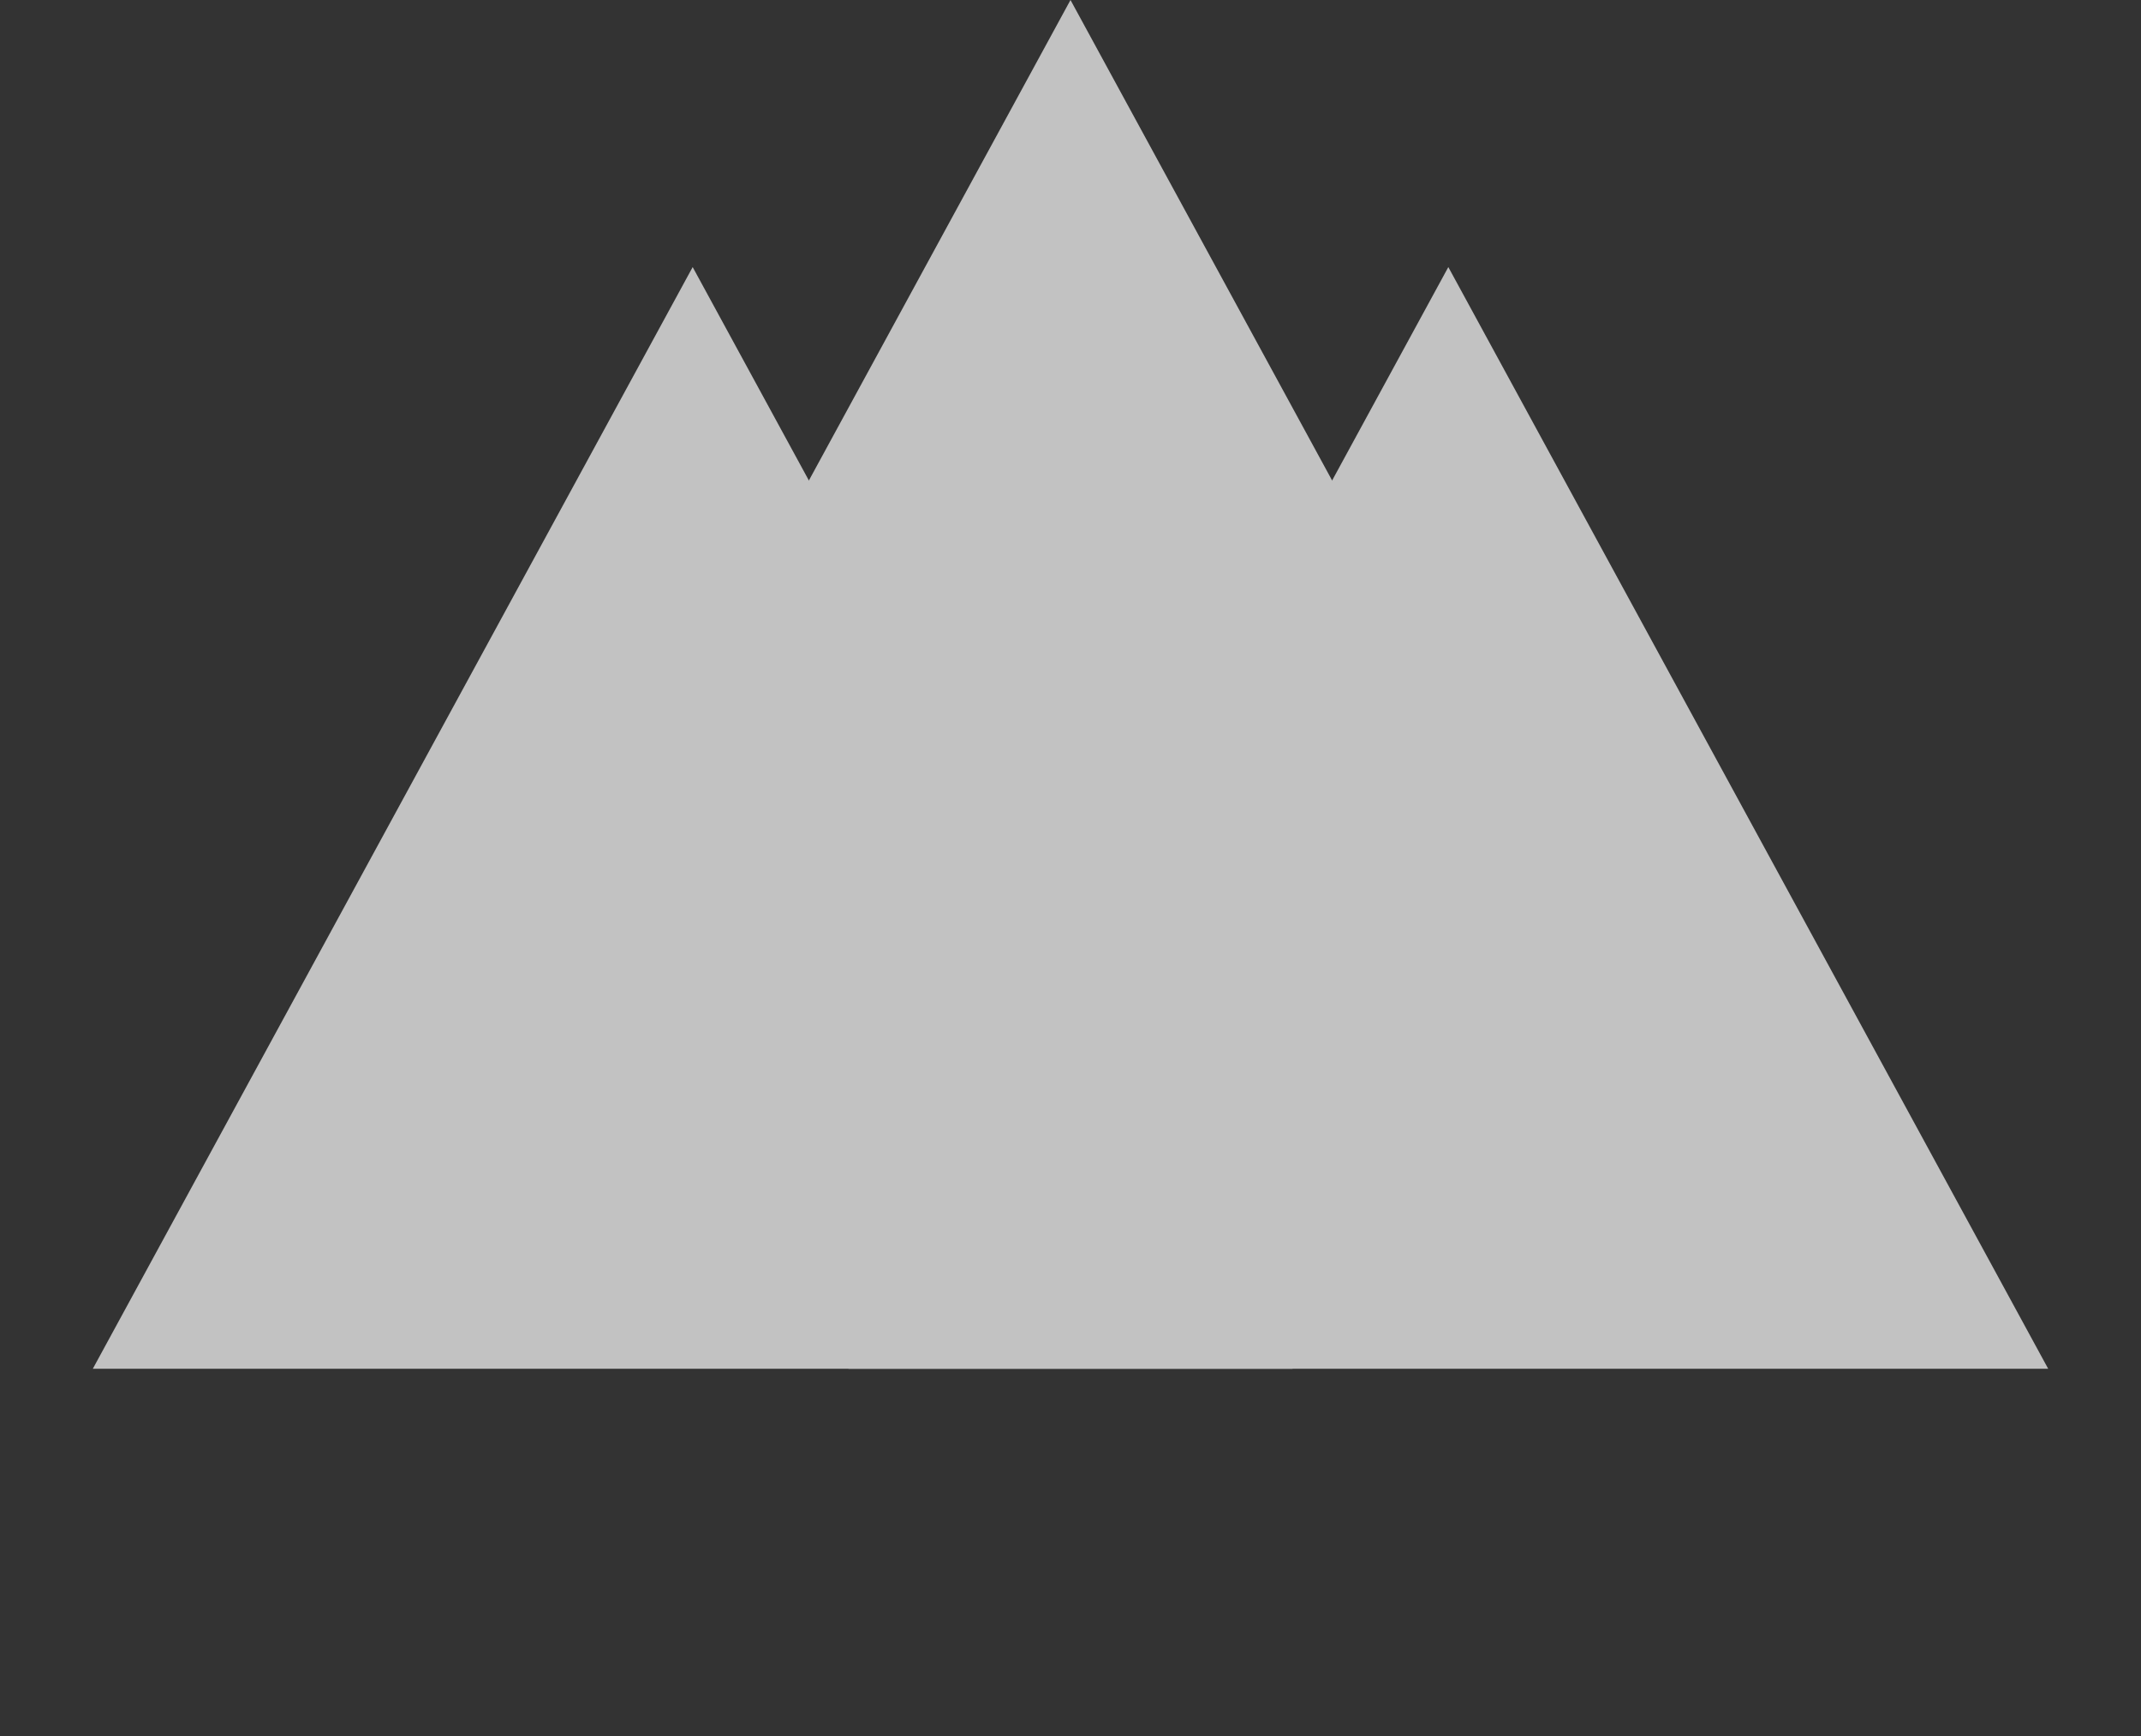 <svg width="222" height="180" viewBox="0 0 222 180" fill="none" xmlns="http://www.w3.org/2000/svg">
<rect x="0" y="0" width="222" height="180" fill="#333333" stroke="none"/>
<g id="Logo" opacity="0.7">
<path id="Logo_2" d="M111 0L173.201 114.231H48.799L111 0Z" fill="white"/>
<path id="Logo_3" d="M71.823 27.692L134.025 141.923H9.623L71.823 27.692Z" fill="white"/>
<path id="Logo_4" d="M150.176 27.692L212.377 141.923H87.975L150.176 27.692Z" fill="white"/>
</g>
</svg>
